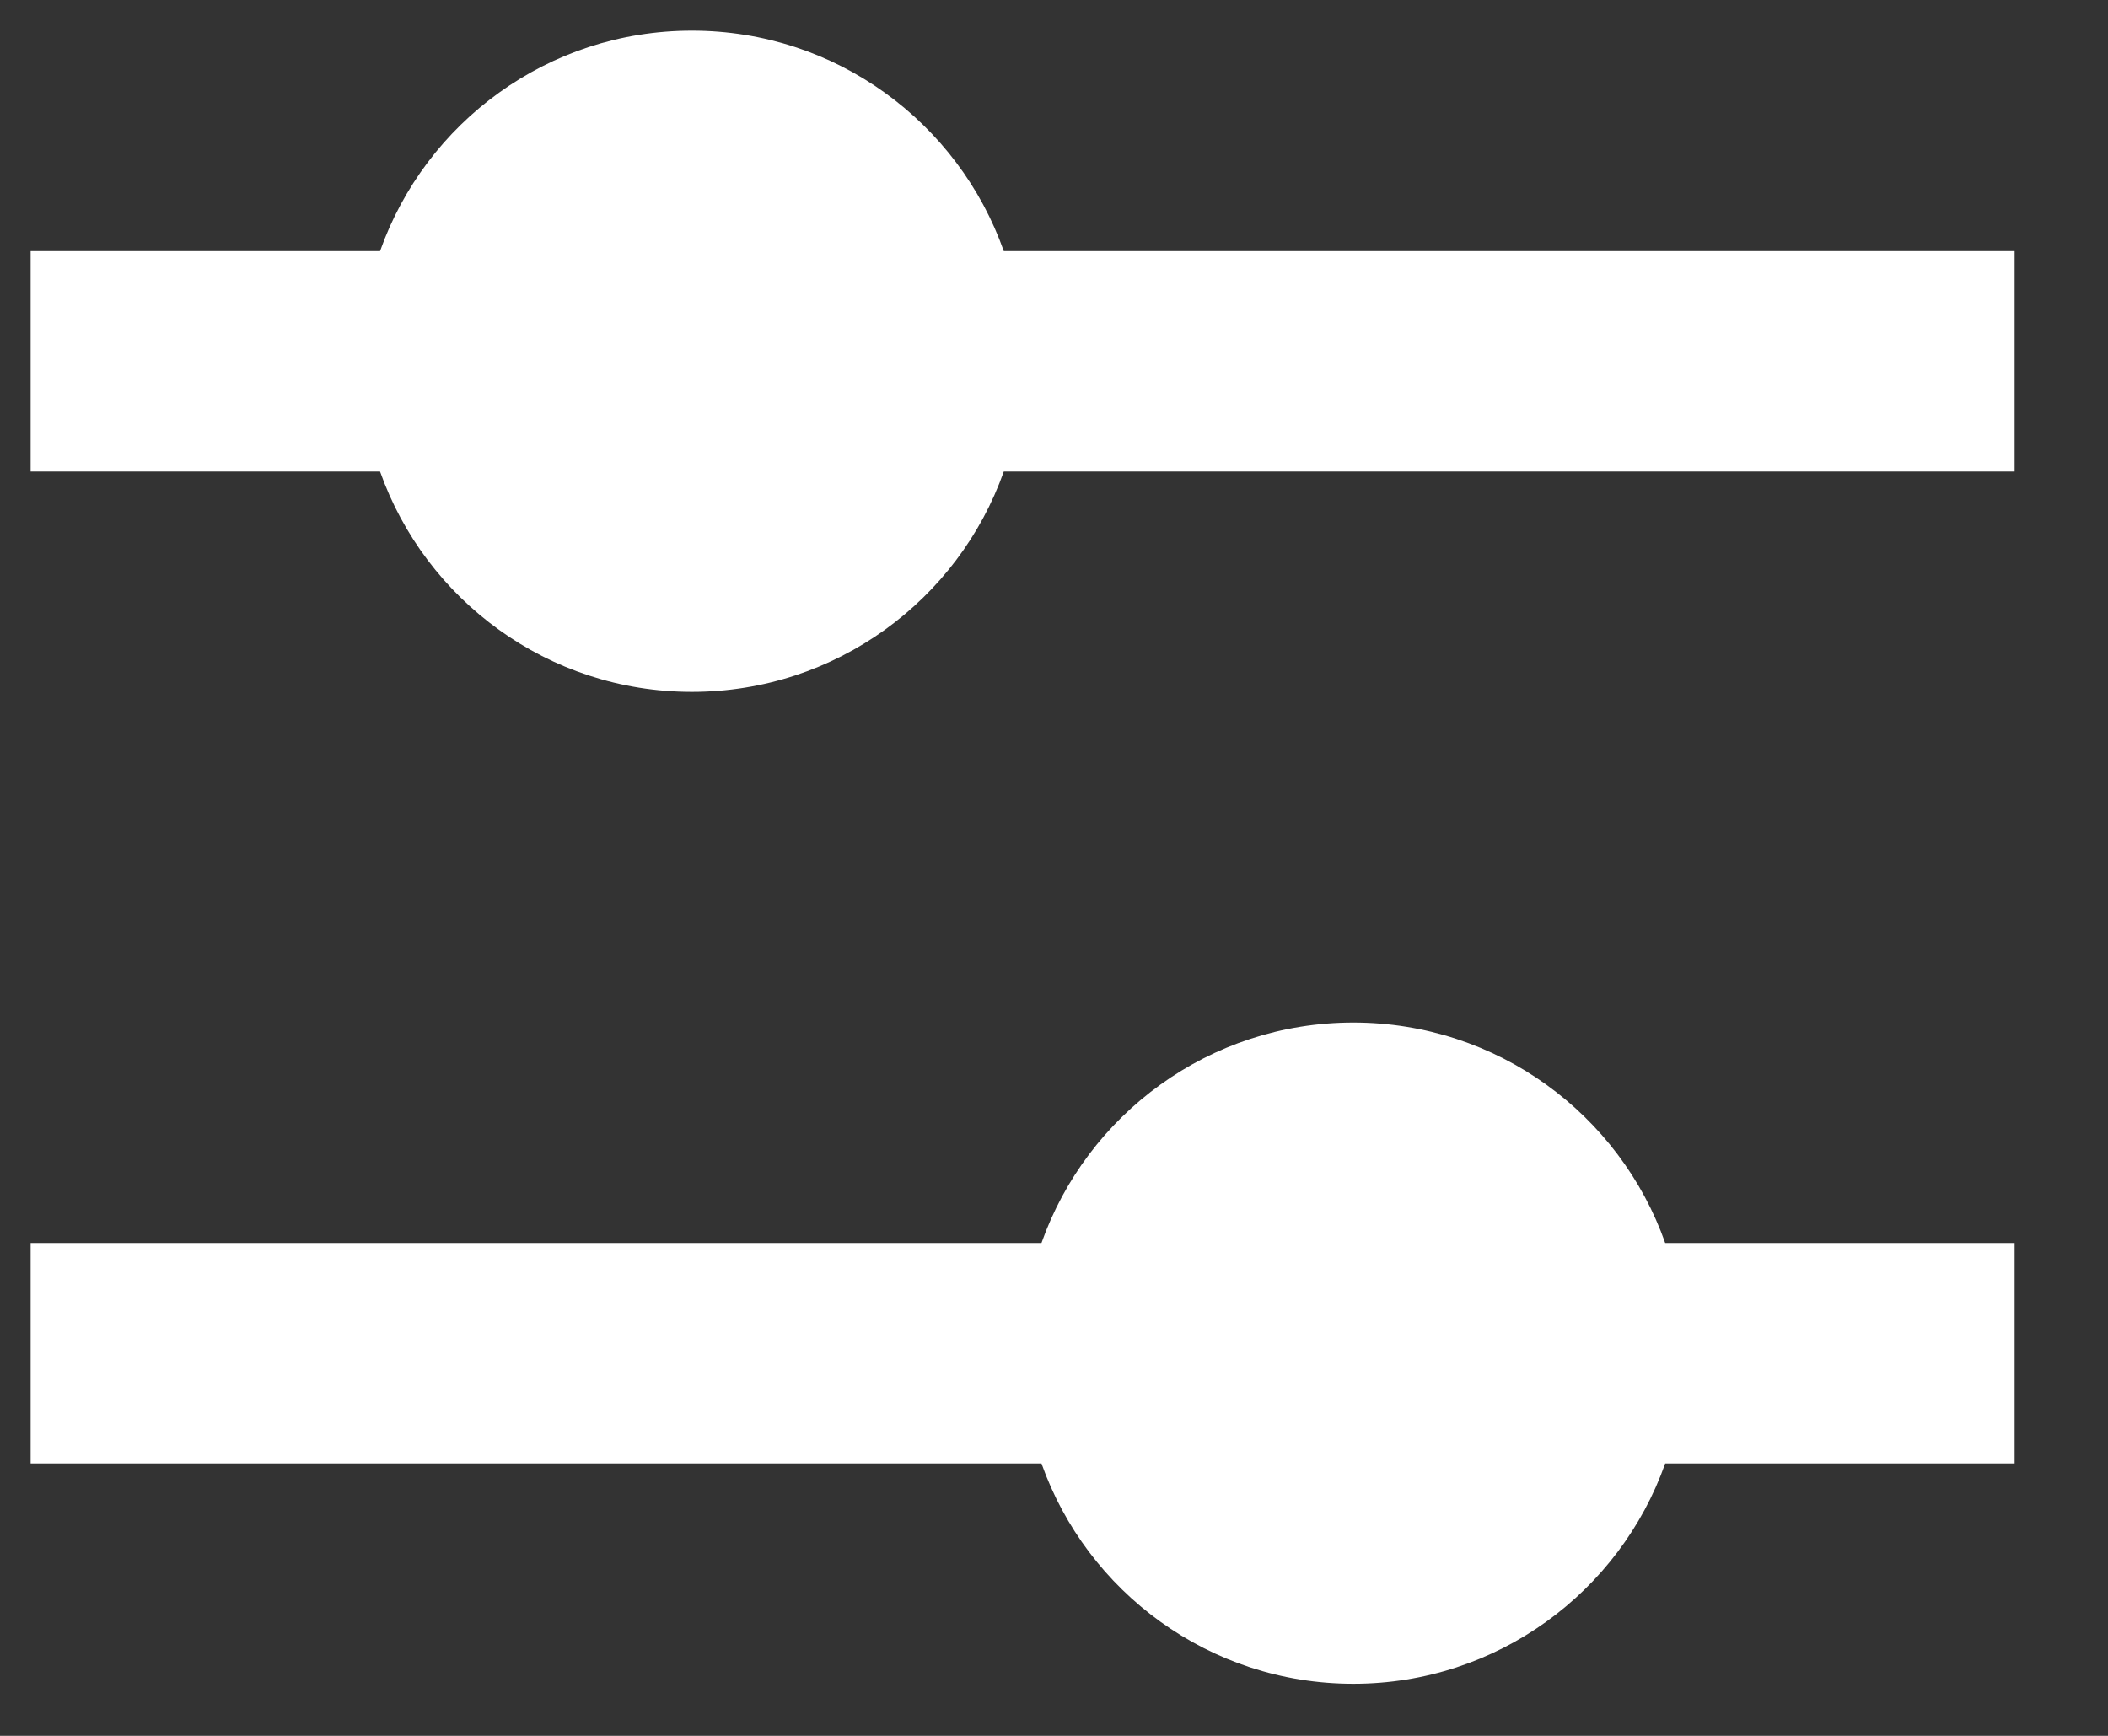 <?xml version="1.0" encoding="UTF-8"?>
<svg width="17px" height="14px" viewBox="0 0 17 14" version="1.1" xmlns="http://www.w3.org/2000/svg" xmlns:xlink="http://www.w3.org/1999/xlink">
    <rect x="0" y="0" width="17" height="14" fill="#333333" stroke="none"/>
    <!-- Generator: sketchtool 51.3 (57544) - http://www.bohemiancoding.com/sketch -->
    <title>D453C8A3-4C98-454B-998B-574FD0C8C545</title>
    <desc>Created with sketchtool.</desc>
    <defs></defs>
    <g id="Diseño" stroke="none" stroke-width="1" fill="none" fill-rule="evenodd">
        <g id="Release_04_wikis" transform="translate(-58, -251)" fill="#FFFFFF">
            <g id="filtros" transform="translate(58, 226)">
                <g id="filter" transform="translate(0, 24)">
                    <g id="ico-filter" transform="translate(8.247, 8.247) rotate(-90) translate(-8.247, -8.247) translate(1.247, 0.247)">
                        <path d="M2.444,13.182 C1.409,12.816 0.667,11.828 0.667,10.667 C0.667,9.506 1.409,8.518 2.444,8.152 L2.444,0.889 L2.444,-2.27373675e-12 L4.222,-2.27373675e-12 L4.222,0.889 L4.222,8.152 C5.258,8.518 6,9.506 6,10.667 C6,11.828 5.258,12.816 4.222,13.182 L4.222,15.111 L4.222,16 L2.444,16 L2.444,15.111 L2.444,13.182 Z M12.222,2.818 C13.258,3.184 14,4.172 14,5.333 C14,6.494 13.258,7.482 12.222,7.848 L12.222,15.111 L12.222,16 L10.444,16 L10.444,15.111 L10.444,7.848 C9.409,7.482 8.667,6.494 8.667,5.333 C8.667,4.172 9.409,3.184 10.444,2.818 L10.444,0.889 L10.444,-2.27373675e-12 L12.222,-2.27373675e-12 L12.222,0.889 L12.222,2.818 Z" id="Combined-Shape"></path>
                    </g>
                </g>
            </g>
        </g>
    </g>
</svg>